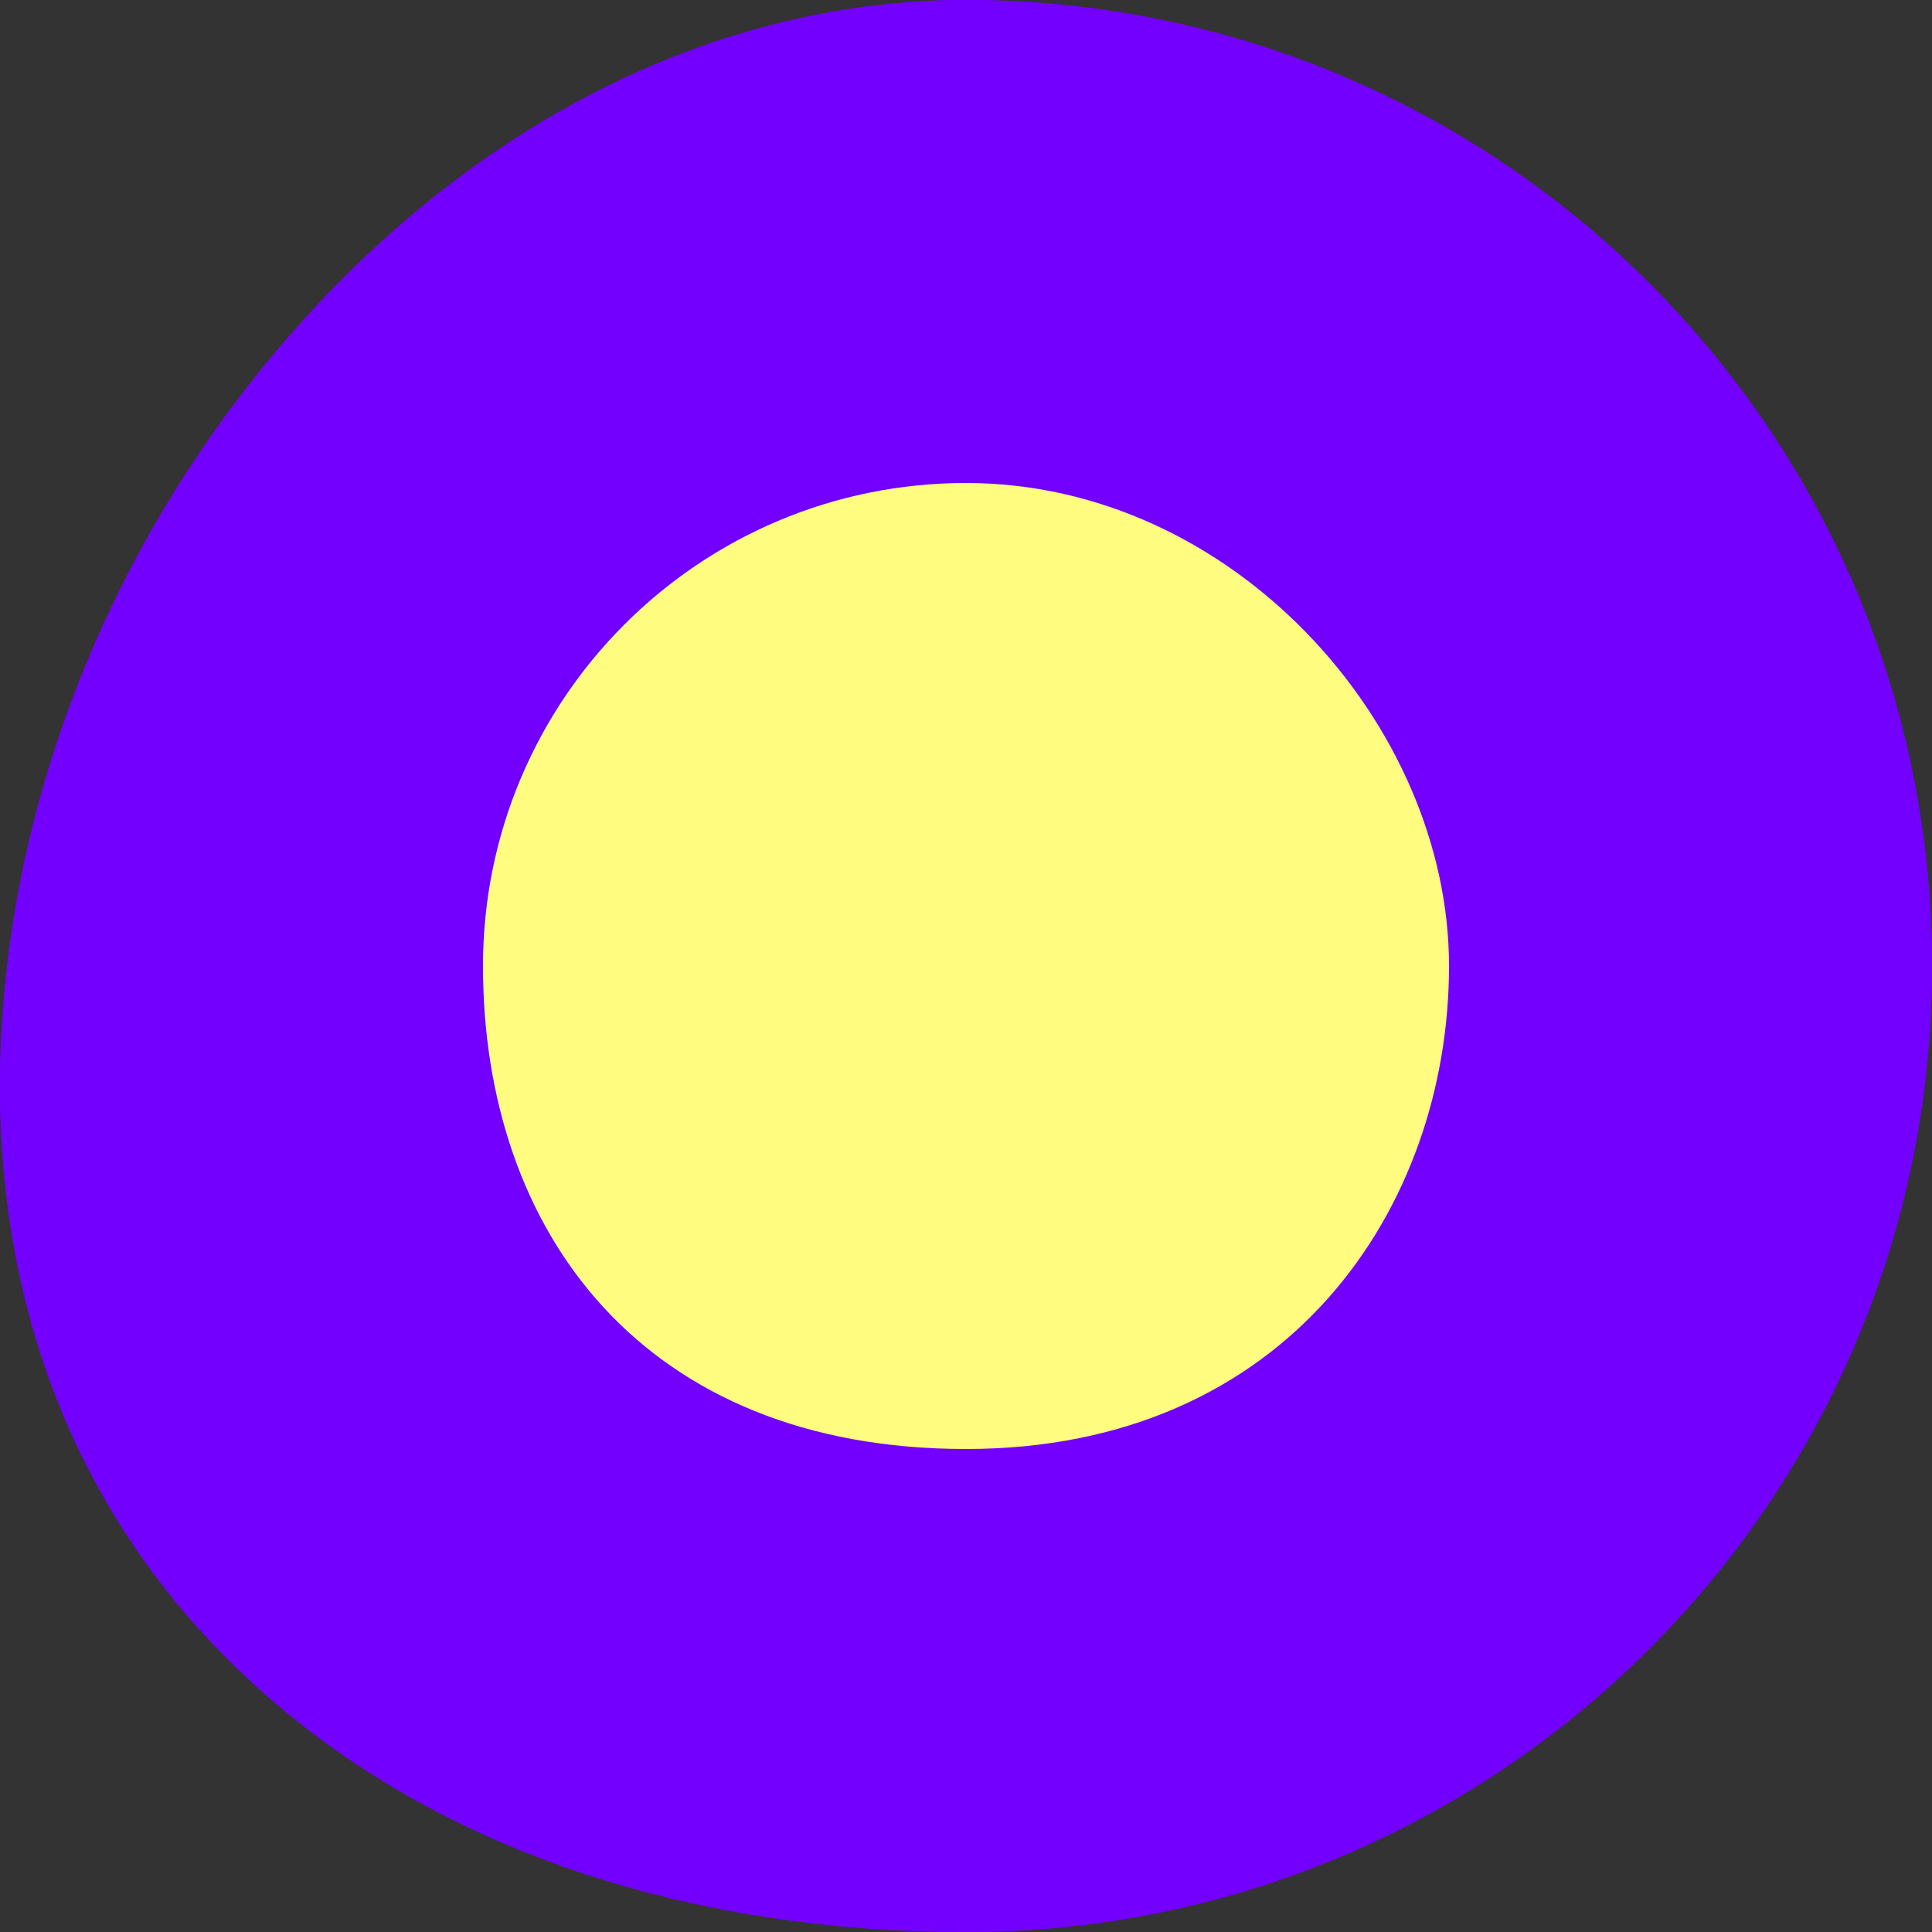 <?xml version="1.0" encoding="UTF-8" standalone="no"?>
<svg width="24px" height="24px" viewBox="0 0 24 24" version="1.1" xmlns="http://www.w3.org/2000/svg" xmlns:xlink="http://www.w3.org/1999/xlink">
    <rect x="0" y="0" width="24" height="24" fill="#333333" stroke="none"/>
    <!-- Generator: Sketch 43.1 (39012) - http://www.bohemiancoding.com/sketch -->
    <title>icons/open</title>
    <desc>Created with Sketch.</desc>
    <defs>
        <path d="M12,24 C18.627,24 24,18.627 24,12 C24,5.373 18.627,0 12,0 C5.373,0 0,6.873 0,13.5 C0,20.127 5.373,24 12,24 Z" id="path-1"></path>
    </defs>
    <g id="Basics" stroke="none" stroke-width="1" fill="none" fill-rule="evenodd">
        <g id="basics/icons" transform="translate(-684, -519)">
            <g id="icon" transform="translate(629, 487)">
                <g id="icons/selected" transform="translate(55, 32)">
                    <g>
                        <g id="select">
                            <use fill="#7300FF" fill-rule="evenodd" xlink:href="#path-1"></use>
                            <path stroke="#7300FF" stroke-width="2" d="M12,23 C5.542,23 1,19.243 1,13.5 C1,7.107 6.207,1 12,1 C18.075,1 23,5.925 23,12 C23,18.075 18.075,23 12,23 Z"></path>
                        </g>
                        <path d="M12,18 C16,18 18,15 18,12 C18,9 15.314,6 12,6 C8.686,6 6,8.686 6,12 C6,15.314 8,18 12,18 Z" id="selected" fill="#FFFC80"></path>
                    </g>
                </g>
            </g>
        </g>
    </g>
</svg>